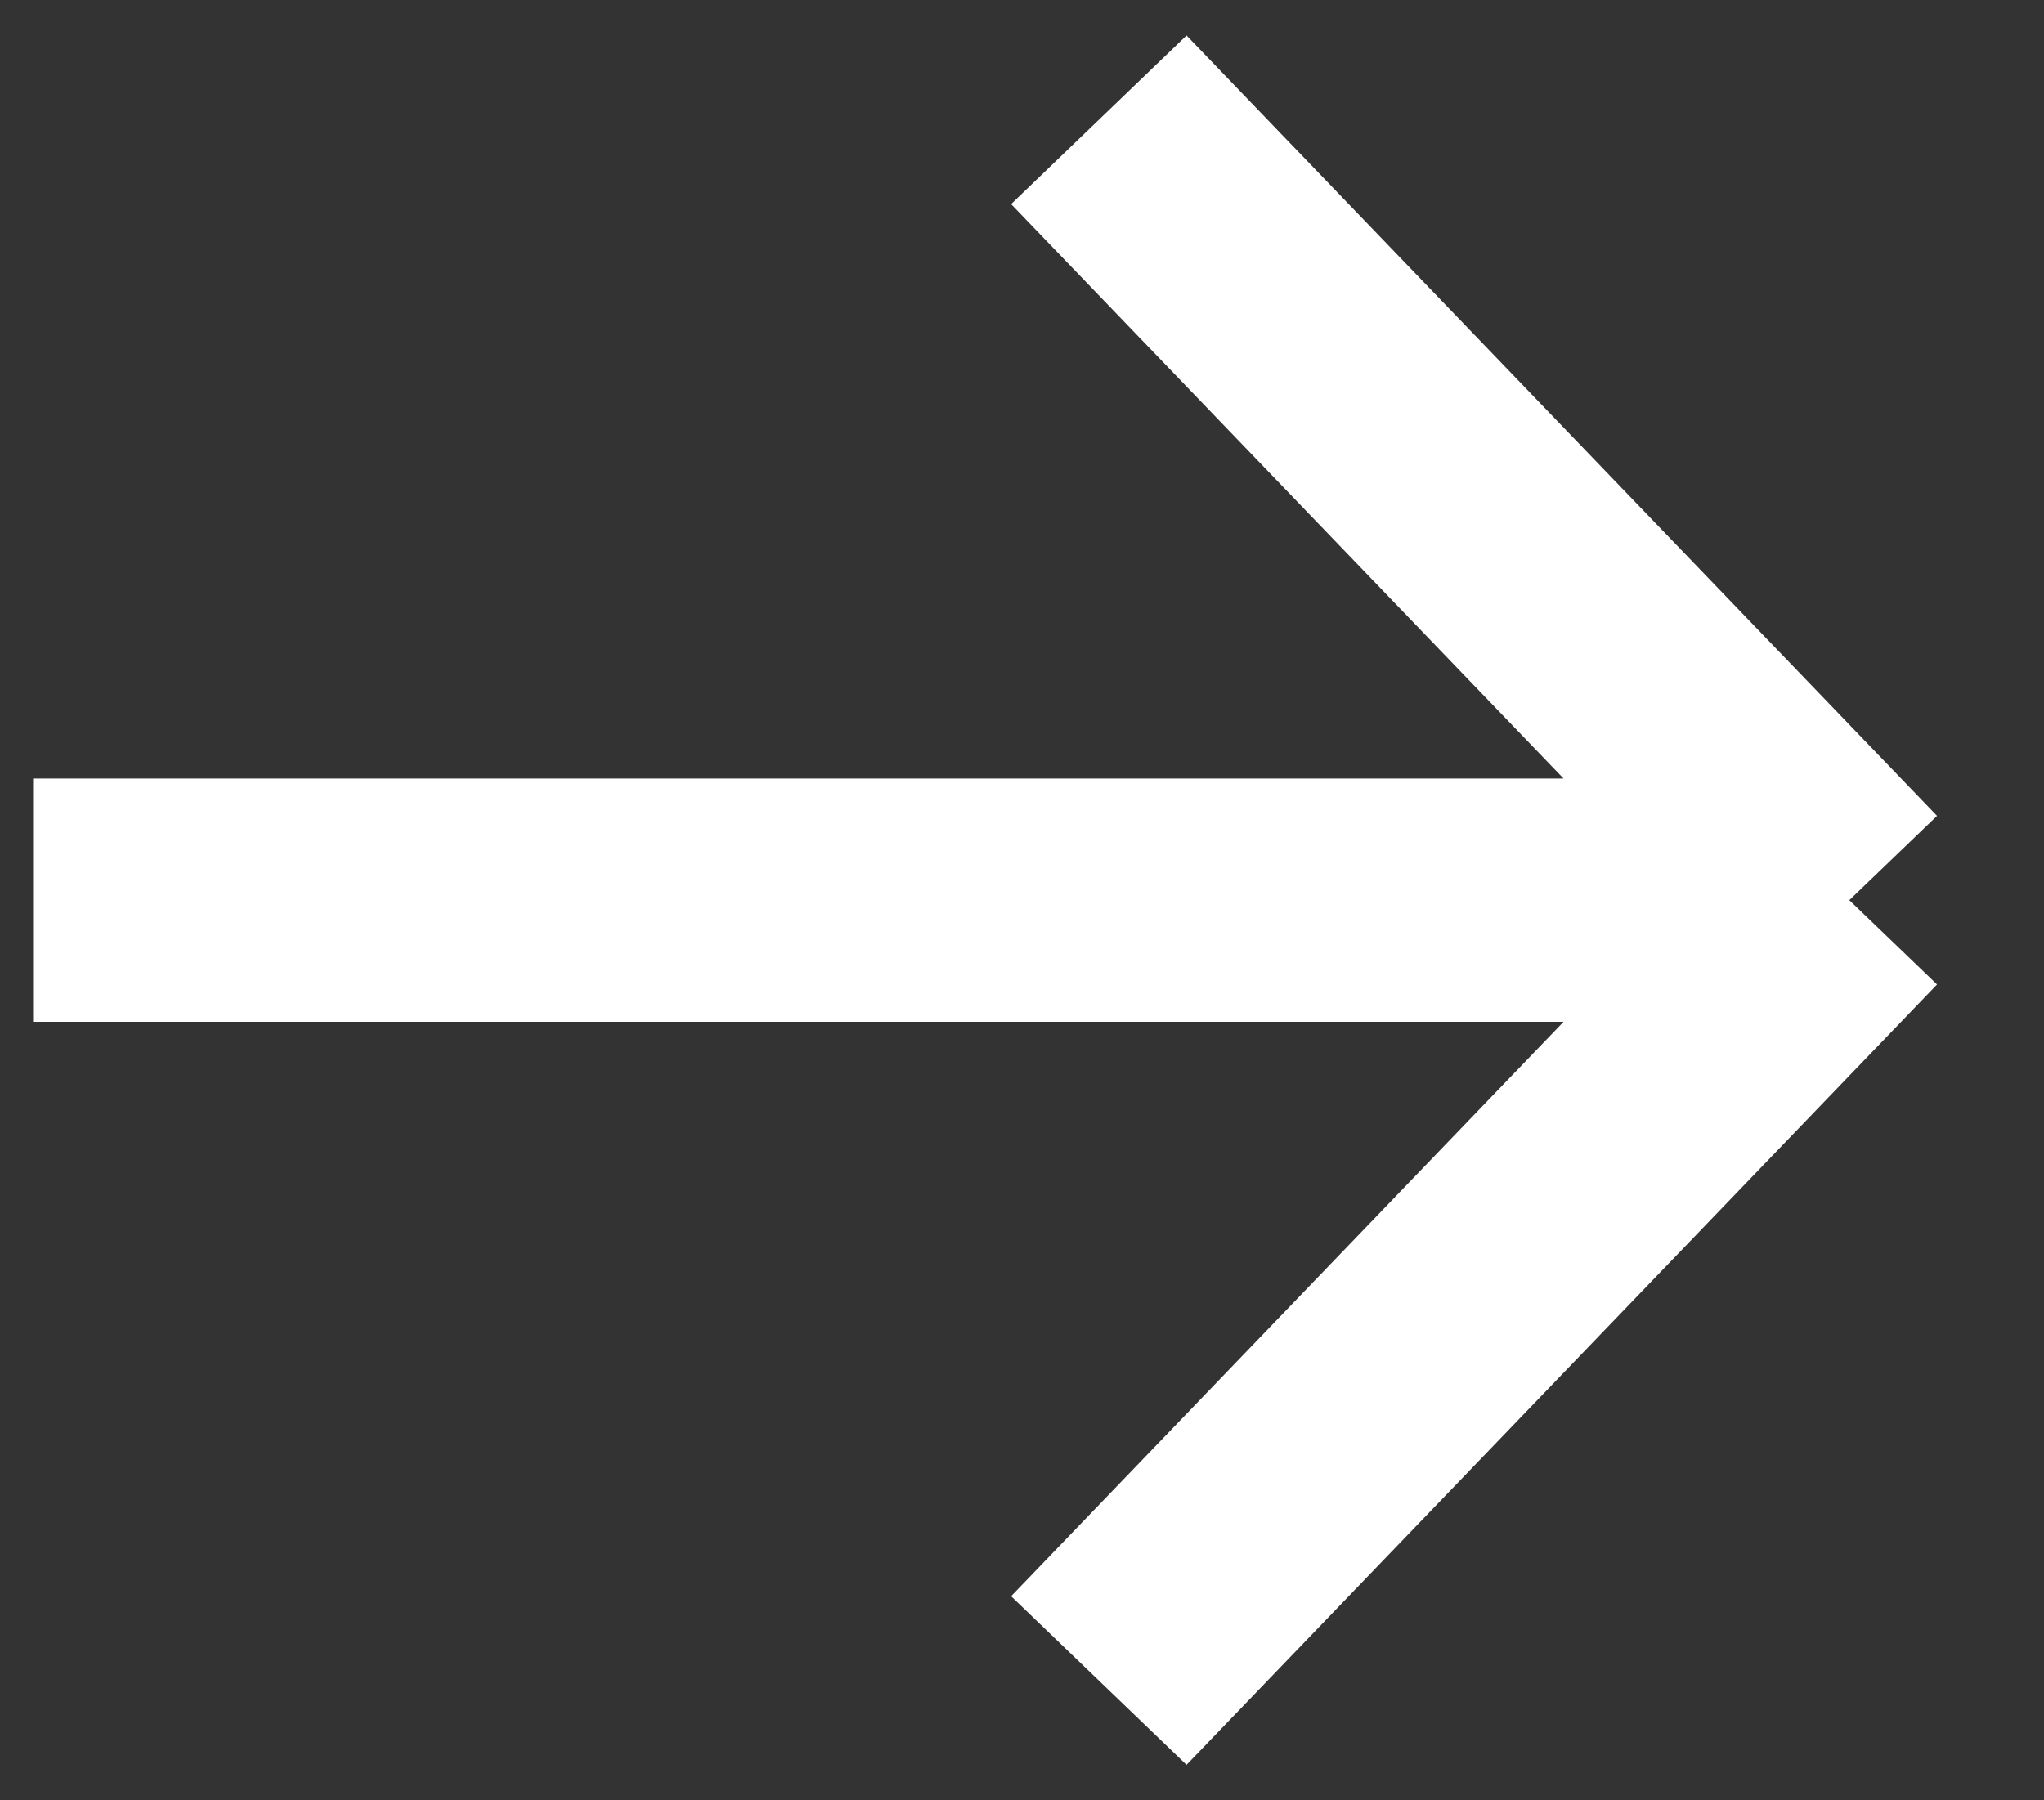 <svg viewBox="0 0 42 37" fill="none" xmlns="http://www.w3.org/2000/svg">
    <rect x="0" y="0" width="42" height="37" fill="#333333" stroke="none"/>
    <path d="M38 18.5H0.68M38 18.5L22.579 2.462M38 18.5L22.579 34.538" stroke="white" stroke-width="5"/>
</svg>
